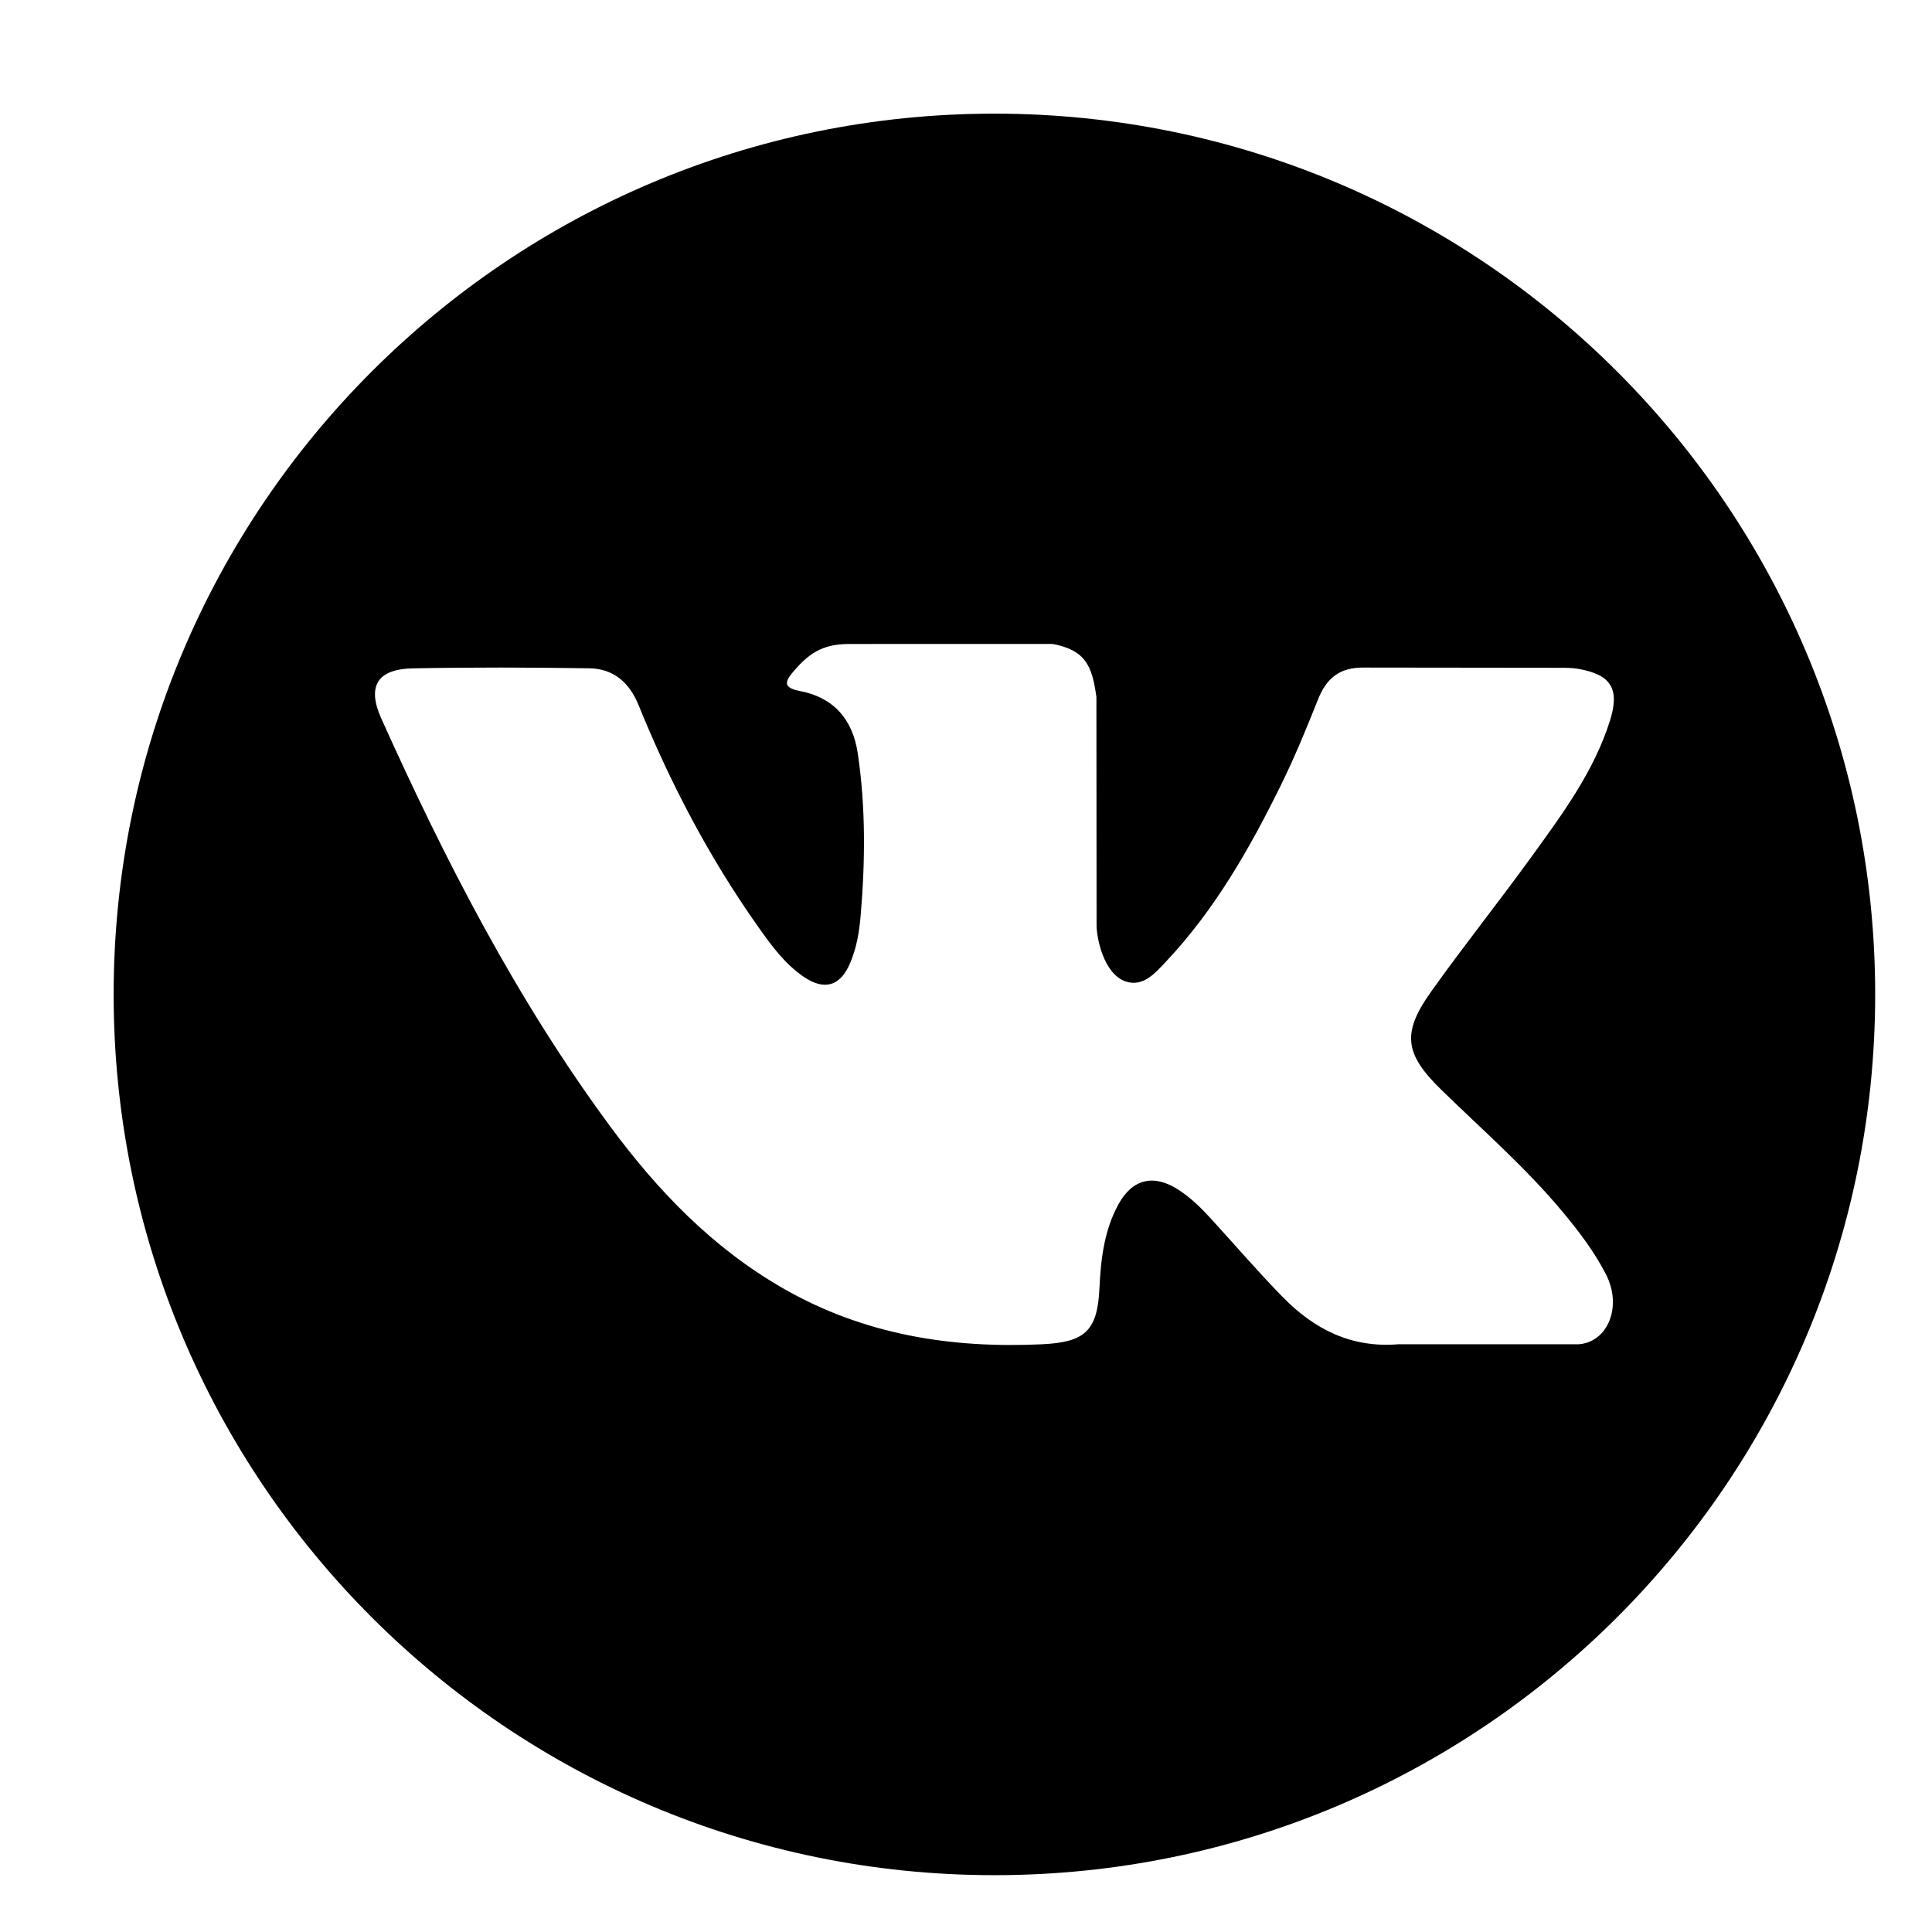 <svg width="34" height="34" viewBox="0 0 34 34" xmlns="http://www.w3.org/2000/svg">
<path d="M17.5 2C8.94 2 2 8.94 2 17.5C2 26.06 8.94 33 17.5 33C26.06 33 33 26.06 33 17.5C33 8.94 26.06 2 17.5 2ZM25.362 19.176C26.085 19.882 26.849 20.546 27.498 21.325C27.785 21.669 28.056 22.025 28.262 22.426C28.556 22.997 28.291 23.623 27.779 23.657L24.604 23.657C23.784 23.724 23.131 23.394 22.581 22.833C22.142 22.386 21.734 21.909 21.311 21.447C21.138 21.257 20.956 21.079 20.739 20.938C20.306 20.657 19.93 20.743 19.682 21.195C19.43 21.655 19.372 22.165 19.348 22.677C19.313 23.426 19.087 23.622 18.336 23.657C16.731 23.732 15.207 23.488 13.792 22.679C12.543 21.965 11.576 20.958 10.734 19.817C9.094 17.593 7.838 15.153 6.709 12.642C6.455 12.076 6.641 11.774 7.264 11.762C8.301 11.742 9.337 11.745 10.374 11.761C10.795 11.768 11.075 12.009 11.237 12.407C11.797 13.785 12.483 15.096 13.344 16.312C13.573 16.636 13.807 16.959 14.14 17.187C14.508 17.44 14.789 17.356 14.962 16.946C15.073 16.685 15.121 16.406 15.145 16.126C15.227 15.168 15.237 14.21 15.095 13.256C15.006 12.659 14.67 12.273 14.075 12.16C13.771 12.103 13.816 11.99 13.963 11.817C14.219 11.518 14.459 11.333 14.938 11.333L18.526 11.332C19.091 11.443 19.218 11.697 19.295 12.266L19.298 16.253C19.291 16.474 19.409 17.127 19.805 17.271C20.122 17.376 20.331 17.122 20.521 16.921C21.381 16.008 21.994 14.93 22.543 13.815C22.785 13.323 22.994 12.814 23.197 12.304C23.348 11.927 23.583 11.742 24.009 11.748L27.463 11.752C27.565 11.752 27.669 11.753 27.77 11.77C28.352 11.87 28.511 12.12 28.331 12.688C28.048 13.581 27.497 14.324 26.958 15.069C26.381 15.867 25.765 16.637 25.194 17.439C24.669 18.171 24.71 18.54 25.362 19.176Z"/>
</svg>
